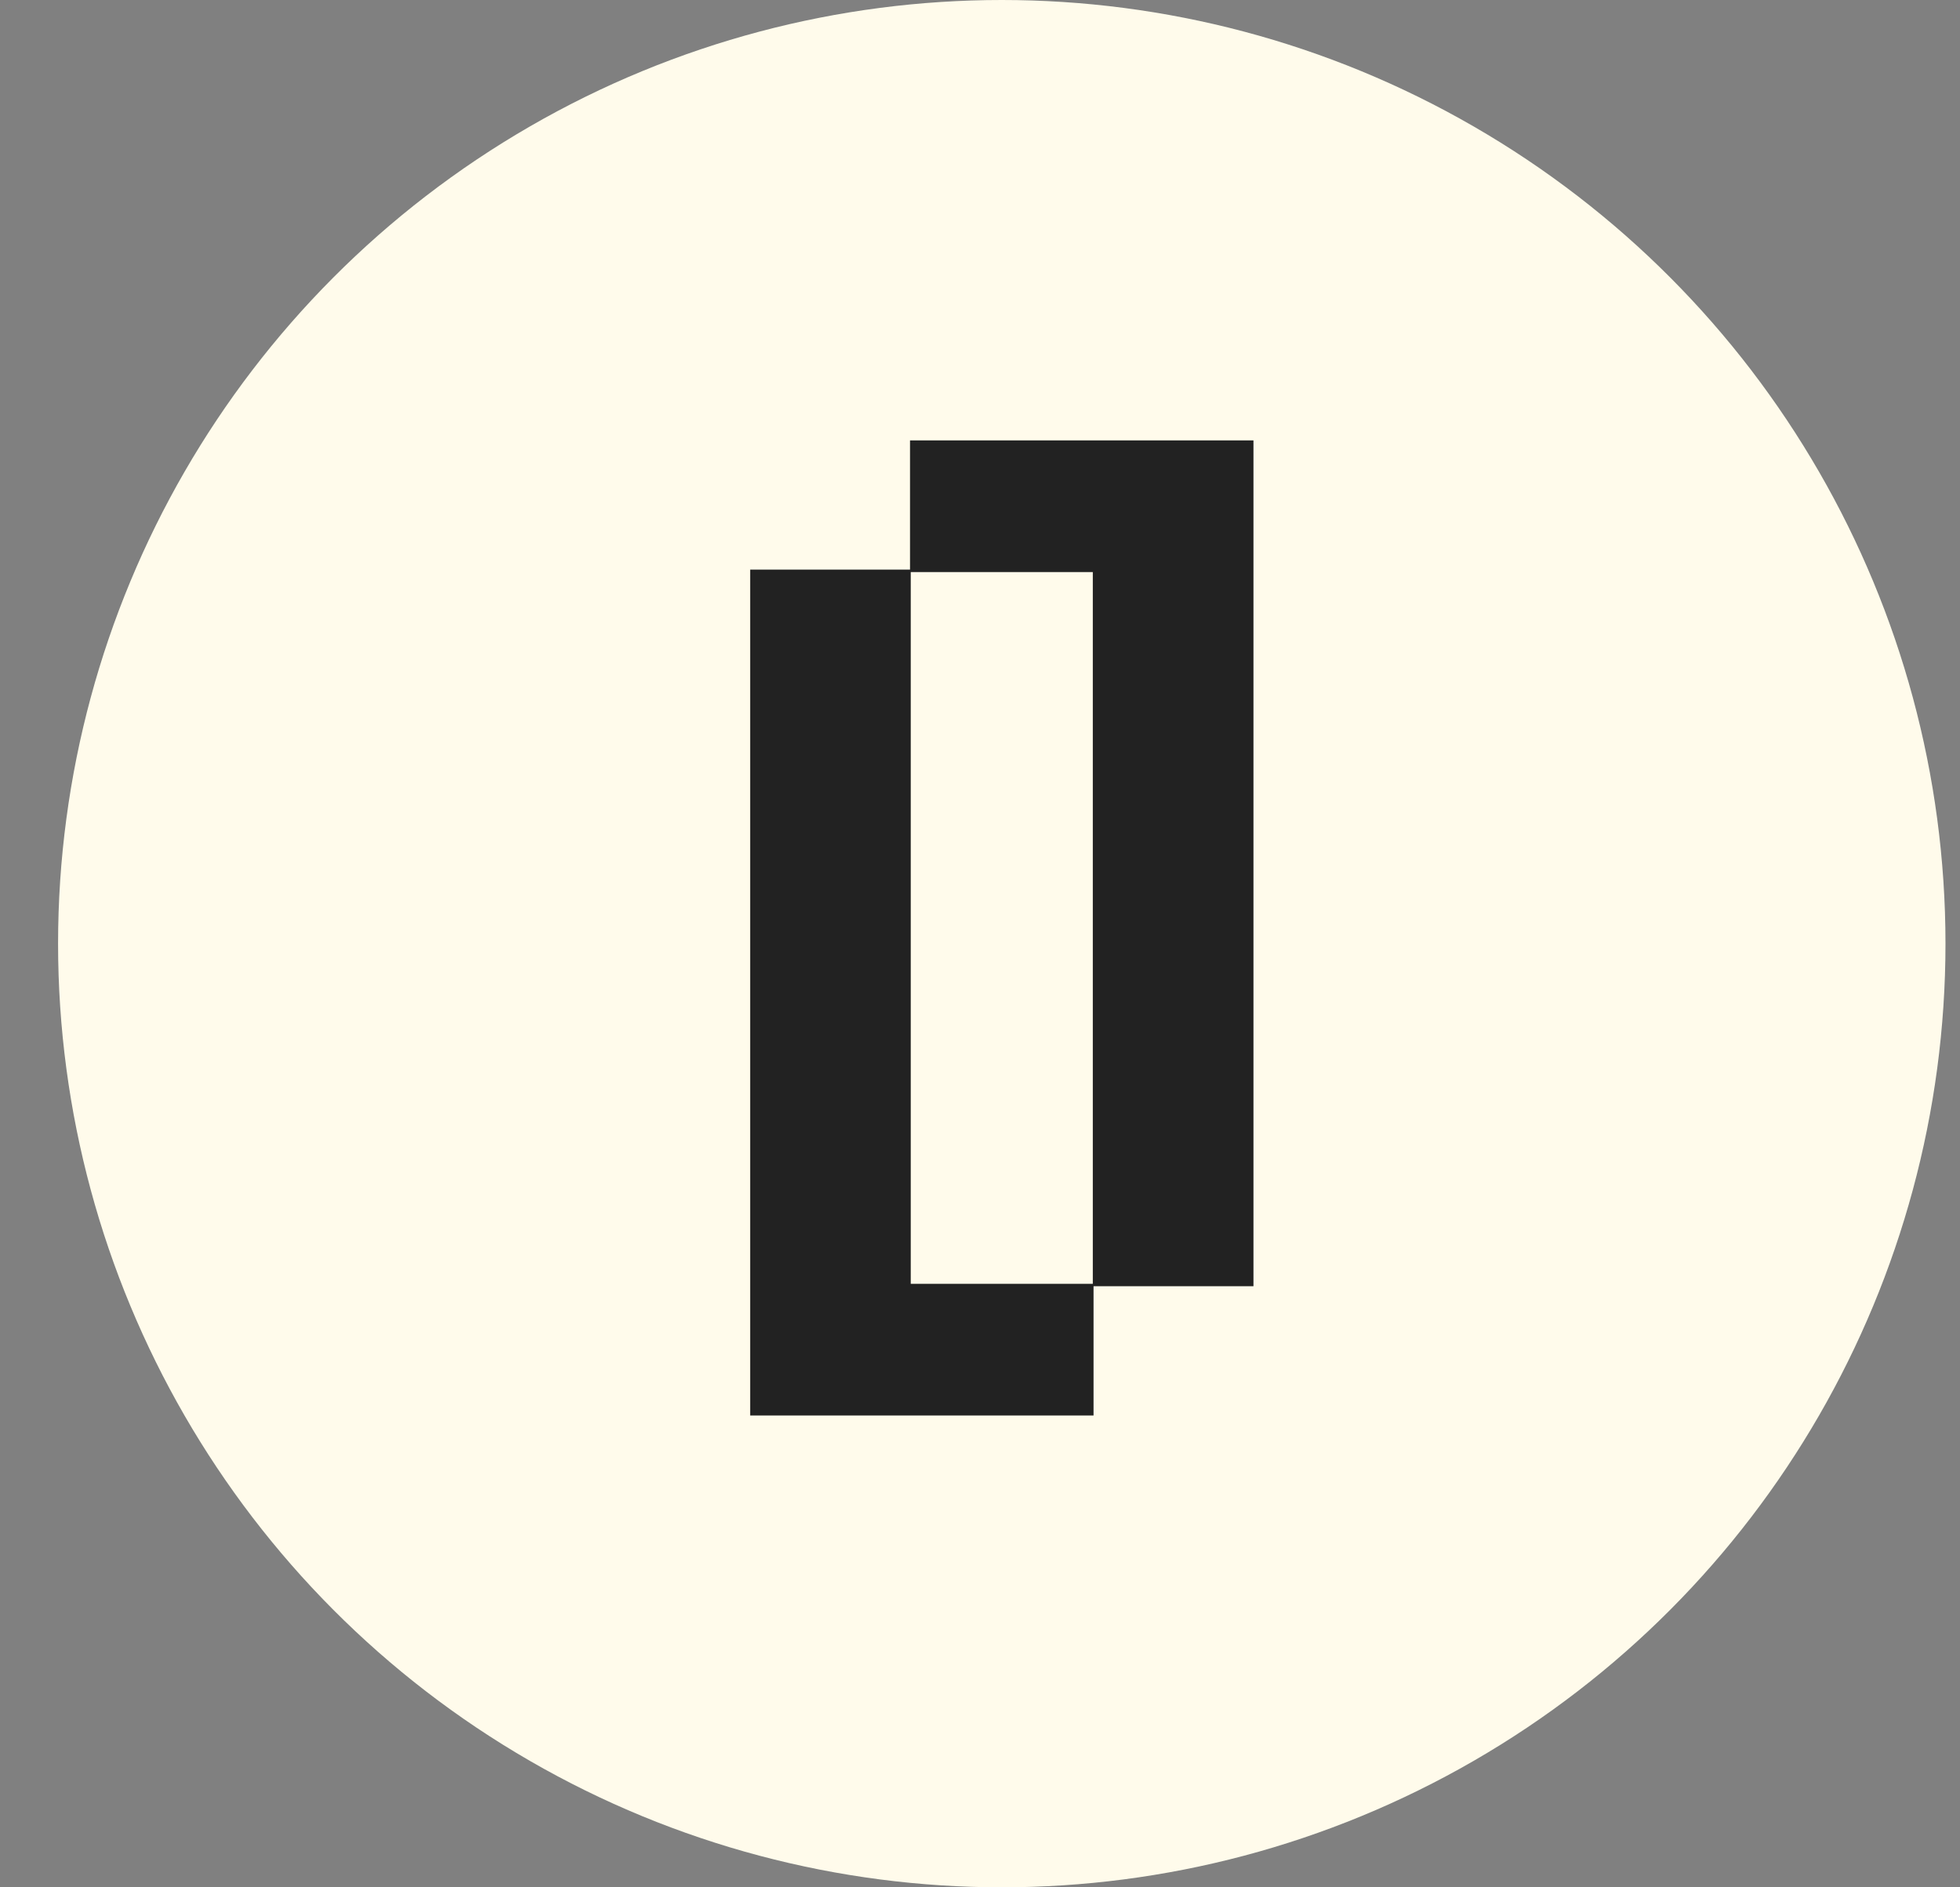 <svg width="27" height="26" viewBox="0 0 27 26" fill="none" xmlns="http://www.w3.org/2000/svg">
<rect x="0" y="0" width="27" height="26" fill="#808080" stroke="none"/>
<circle cx="13.8" cy="13" r="13" fill="#FFFBEB"/>
<path d="M17.267 6.067V17.719H15.054V7.881H12.536V6.067H17.267Z" fill="#222222"/>
<path d="M10.334 19.5V7.847H12.546V17.686H15.064V19.5H10.334Z" fill="#222222"/>
</svg>
